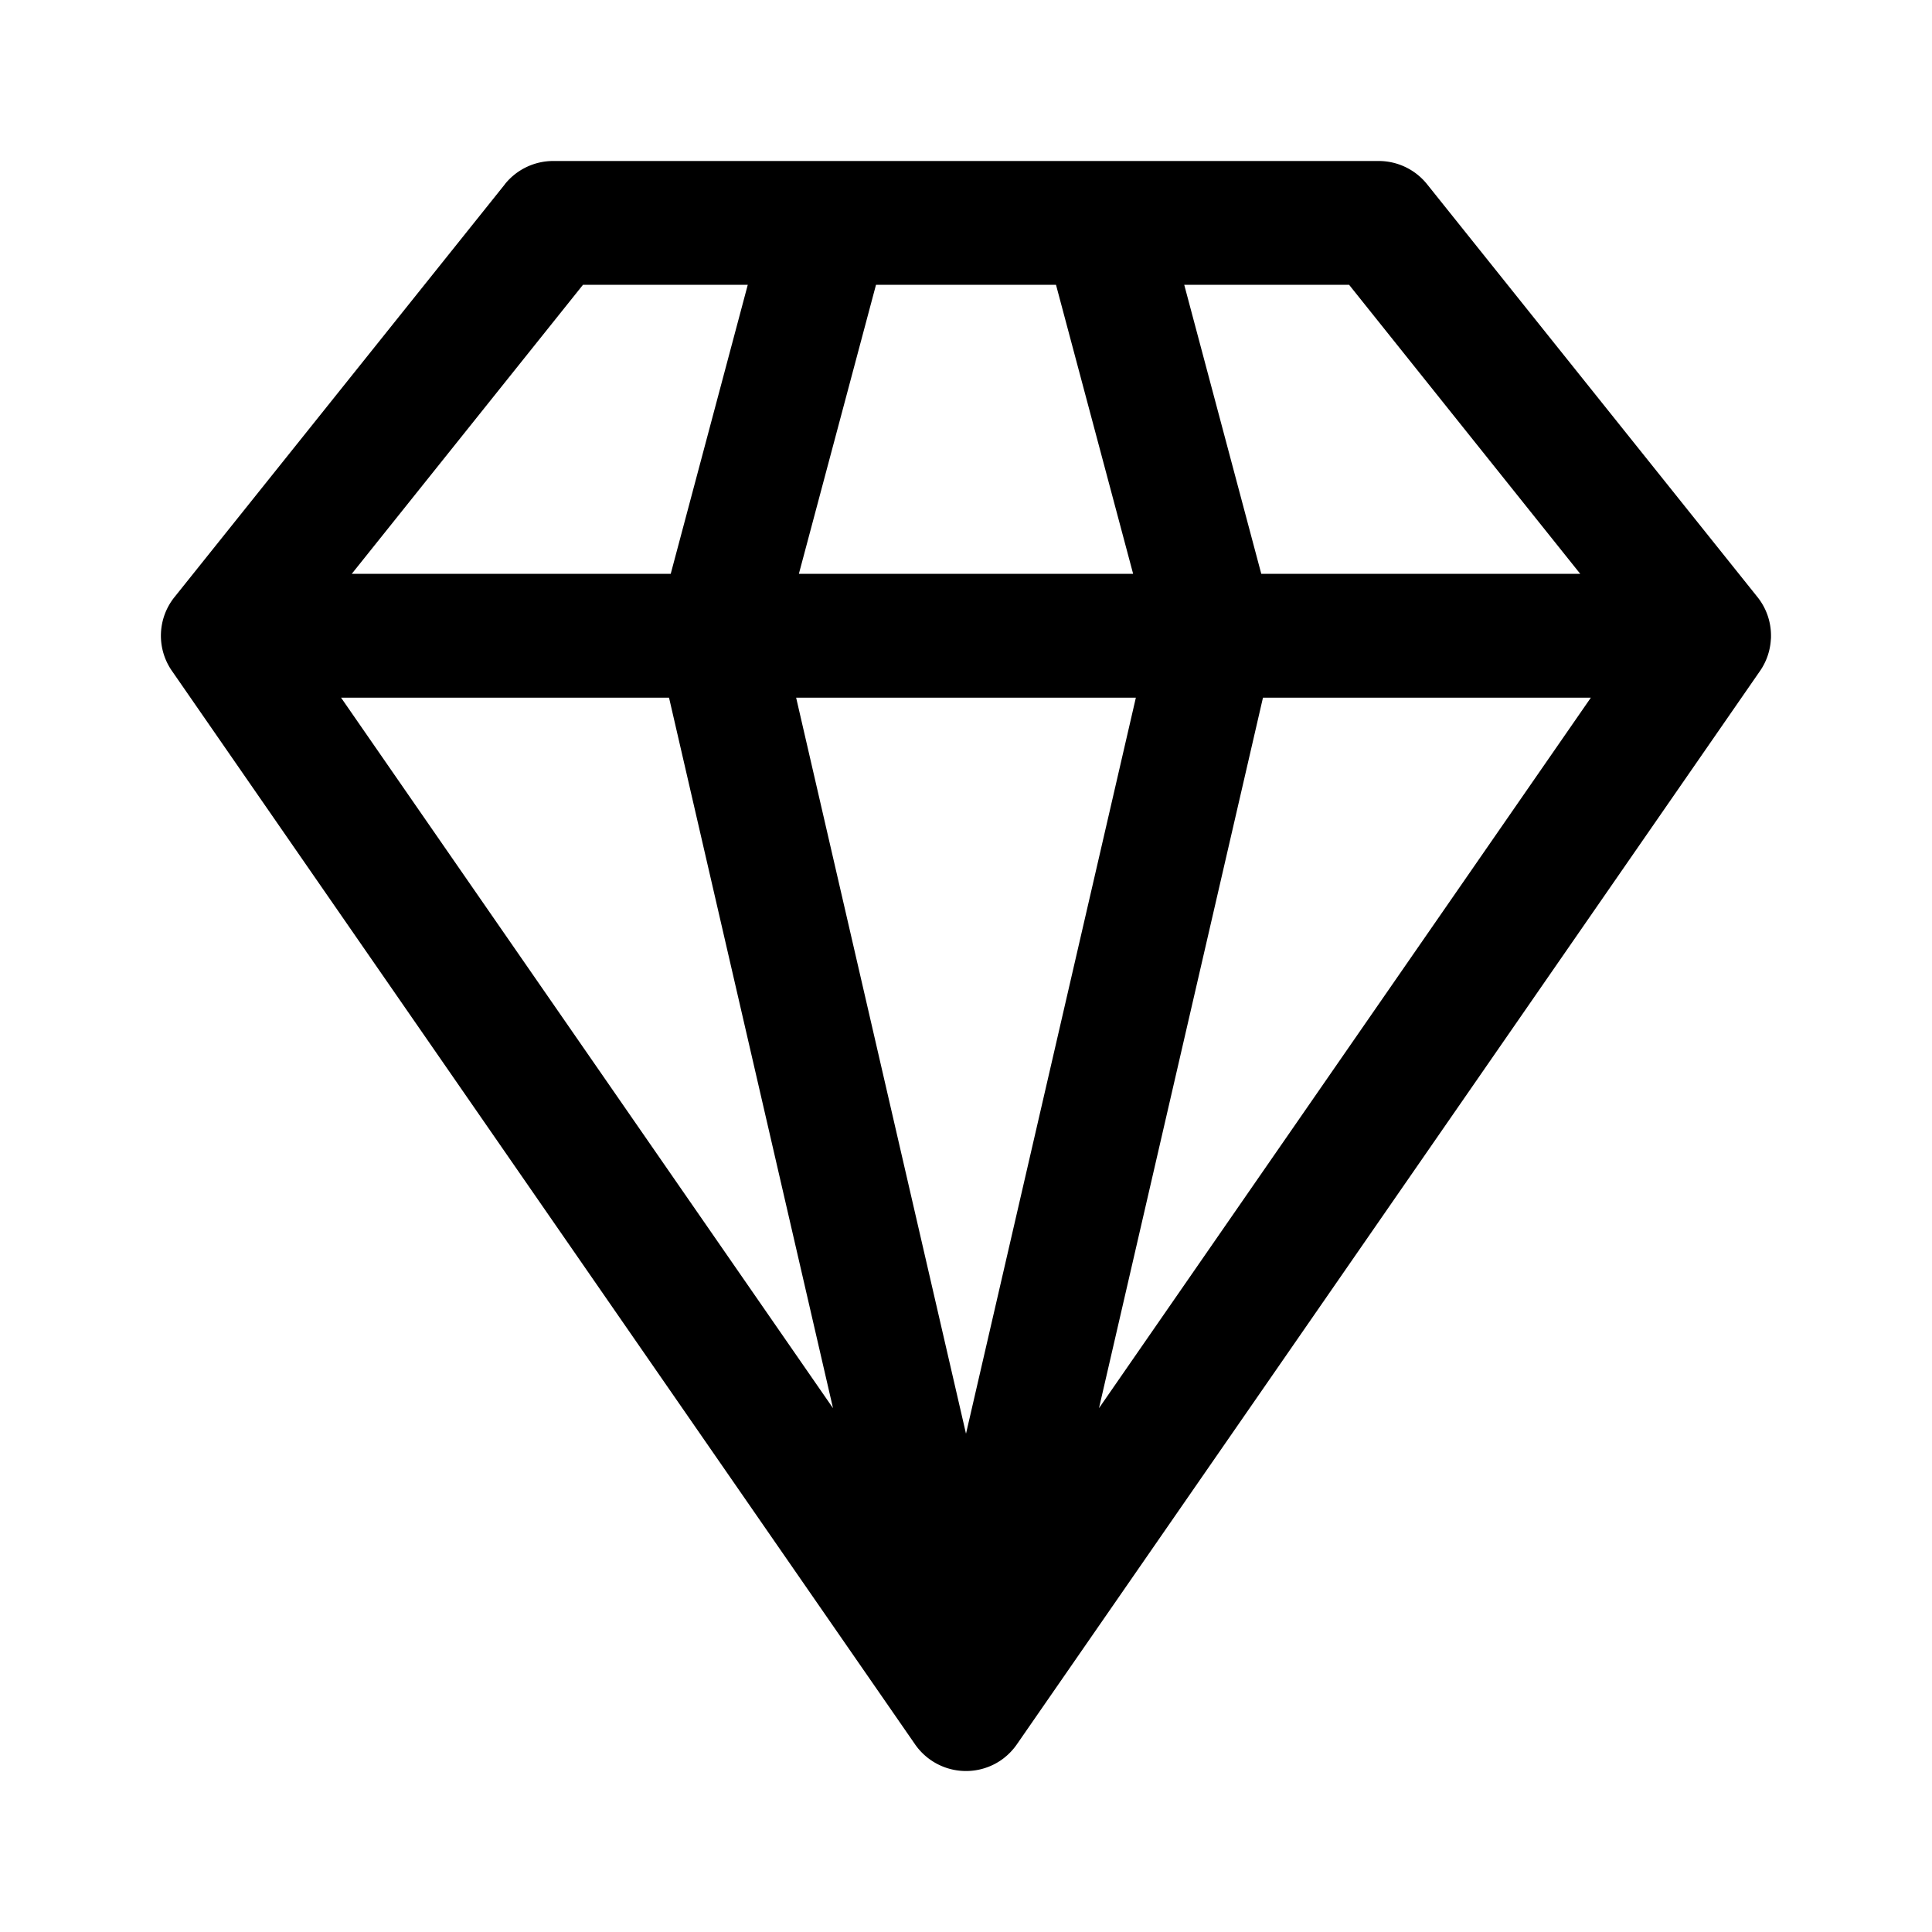 <svg xmlns="http://www.w3.org/2000/svg" width="24" height="24" fill="none"><path fill="#000" fill-rule="evenodd" d="M6.271 2.289a.77.77 0 0 1 .6-.289h10.257a.77.77 0 0 1 .6.289l4.1 5.123a.766.766 0 0 1 .172.485v.004c0 .015 0 .03-.002.045a.765.765 0 0 1-.14.397l-9.22 13.317a.783.783 0 0 1-.202.205.77.77 0 0 1-1.075-.205L2.142 8.343a.766.766 0 0 1 .03-.931l4.1-5.123ZM4.237 8.667l6.111 8.826-2.037-8.826H4.237Zm4.095-1.539H4.37l2.872-3.59h2.047l-.957 3.59ZM9.89 8.667 12 17.81l2.11-9.143H9.89Zm4.186-1.539H9.924l.958-3.59h2.236l.958 3.59Zm1.613 1.539-2.037 8.826 6.11-8.826H15.69Zm3.941-1.539h-3.962l-.957-3.59h2.048l2.871 3.59Z" clip-rule="evenodd"/></svg>